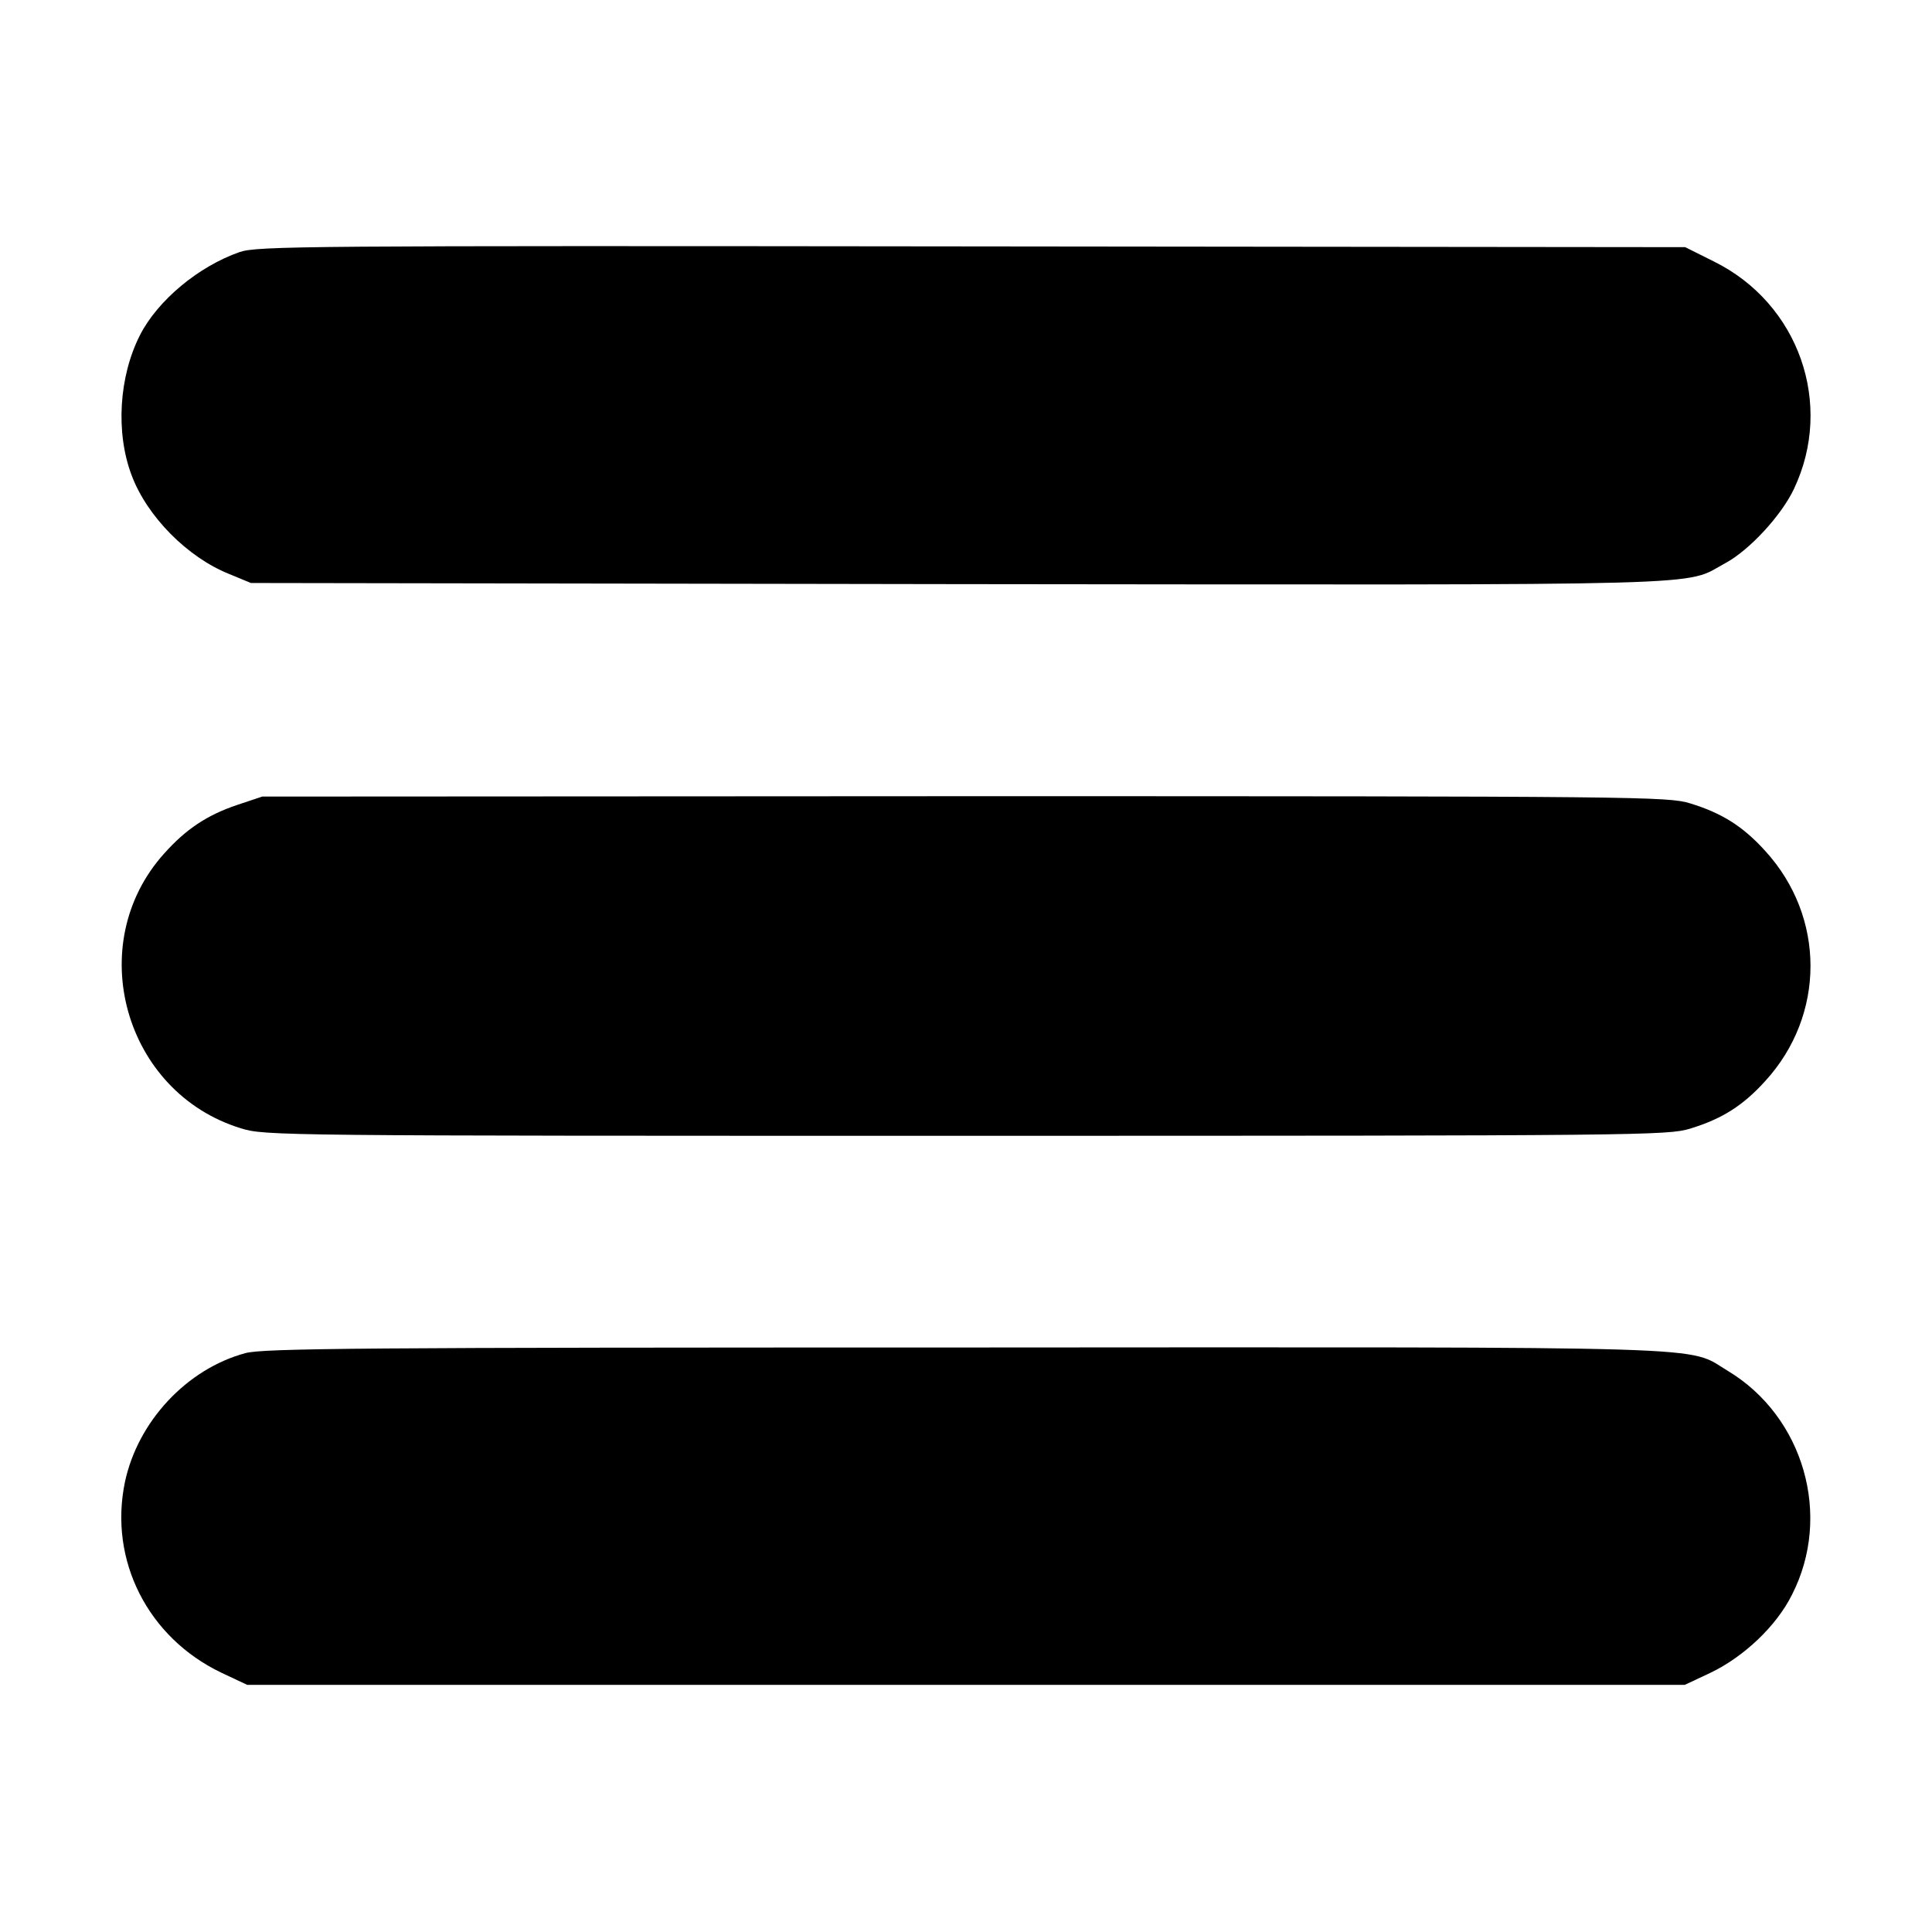 <?xml version="1.0" standalone="no"?>
<!DOCTYPE svg PUBLIC "-//W3C//DTD SVG 20010904//EN"
 "http://www.w3.org/TR/2001/REC-SVG-20010904/DTD/svg10.dtd">
<svg version="1.0" xmlns="http://www.w3.org/2000/svg"
 width="512pt" height="512pt" viewBox="0 0 512 512"
 preserveAspectRatio="xMidYMid meet">

<g transform="translate(0,512) scale(0.1,-0.1)"
fill="#000000" stroke="none">
<path d="M635 4452 c-109 -38 -217 -128 -264 -220 -56 -110 -65 -259 -22 -372
41 -109 148 -217 258 -261 l58 -24 1875 -3 c2057 -2 1918 -6 2033 56 63 34
148 126 181 196 107 225 13 492 -212 603 l-76 38 -1890 2 c-1774 2 -1894 1
-1941 -15z"/>
<path d="M629 2987 c-80 -27 -136 -64 -194 -129 -216 -240 -106 -633 203 -728
63 -20 100 -20 1922 -20 1792 0 1860 1 1919 19 85 26 140 61 199 126 160 175
160 435 0 610 -59 65 -114 100 -199 126 -59 18 -127 19 -1922 19 l-1862 -1
-66 -22z"/>
<path d="M650 1534 c-155 -42 -285 -181 -319 -342 -43 -207 61 -412 256 -505
l68 -32 1905 0 1905 0 68 32 c88 42 175 124 216 207 107 209 31 472 -170 593
-112 67 19 63 -2024 62 -1595 0 -1858 -2 -1905 -15z"/>
</g>
</svg>
